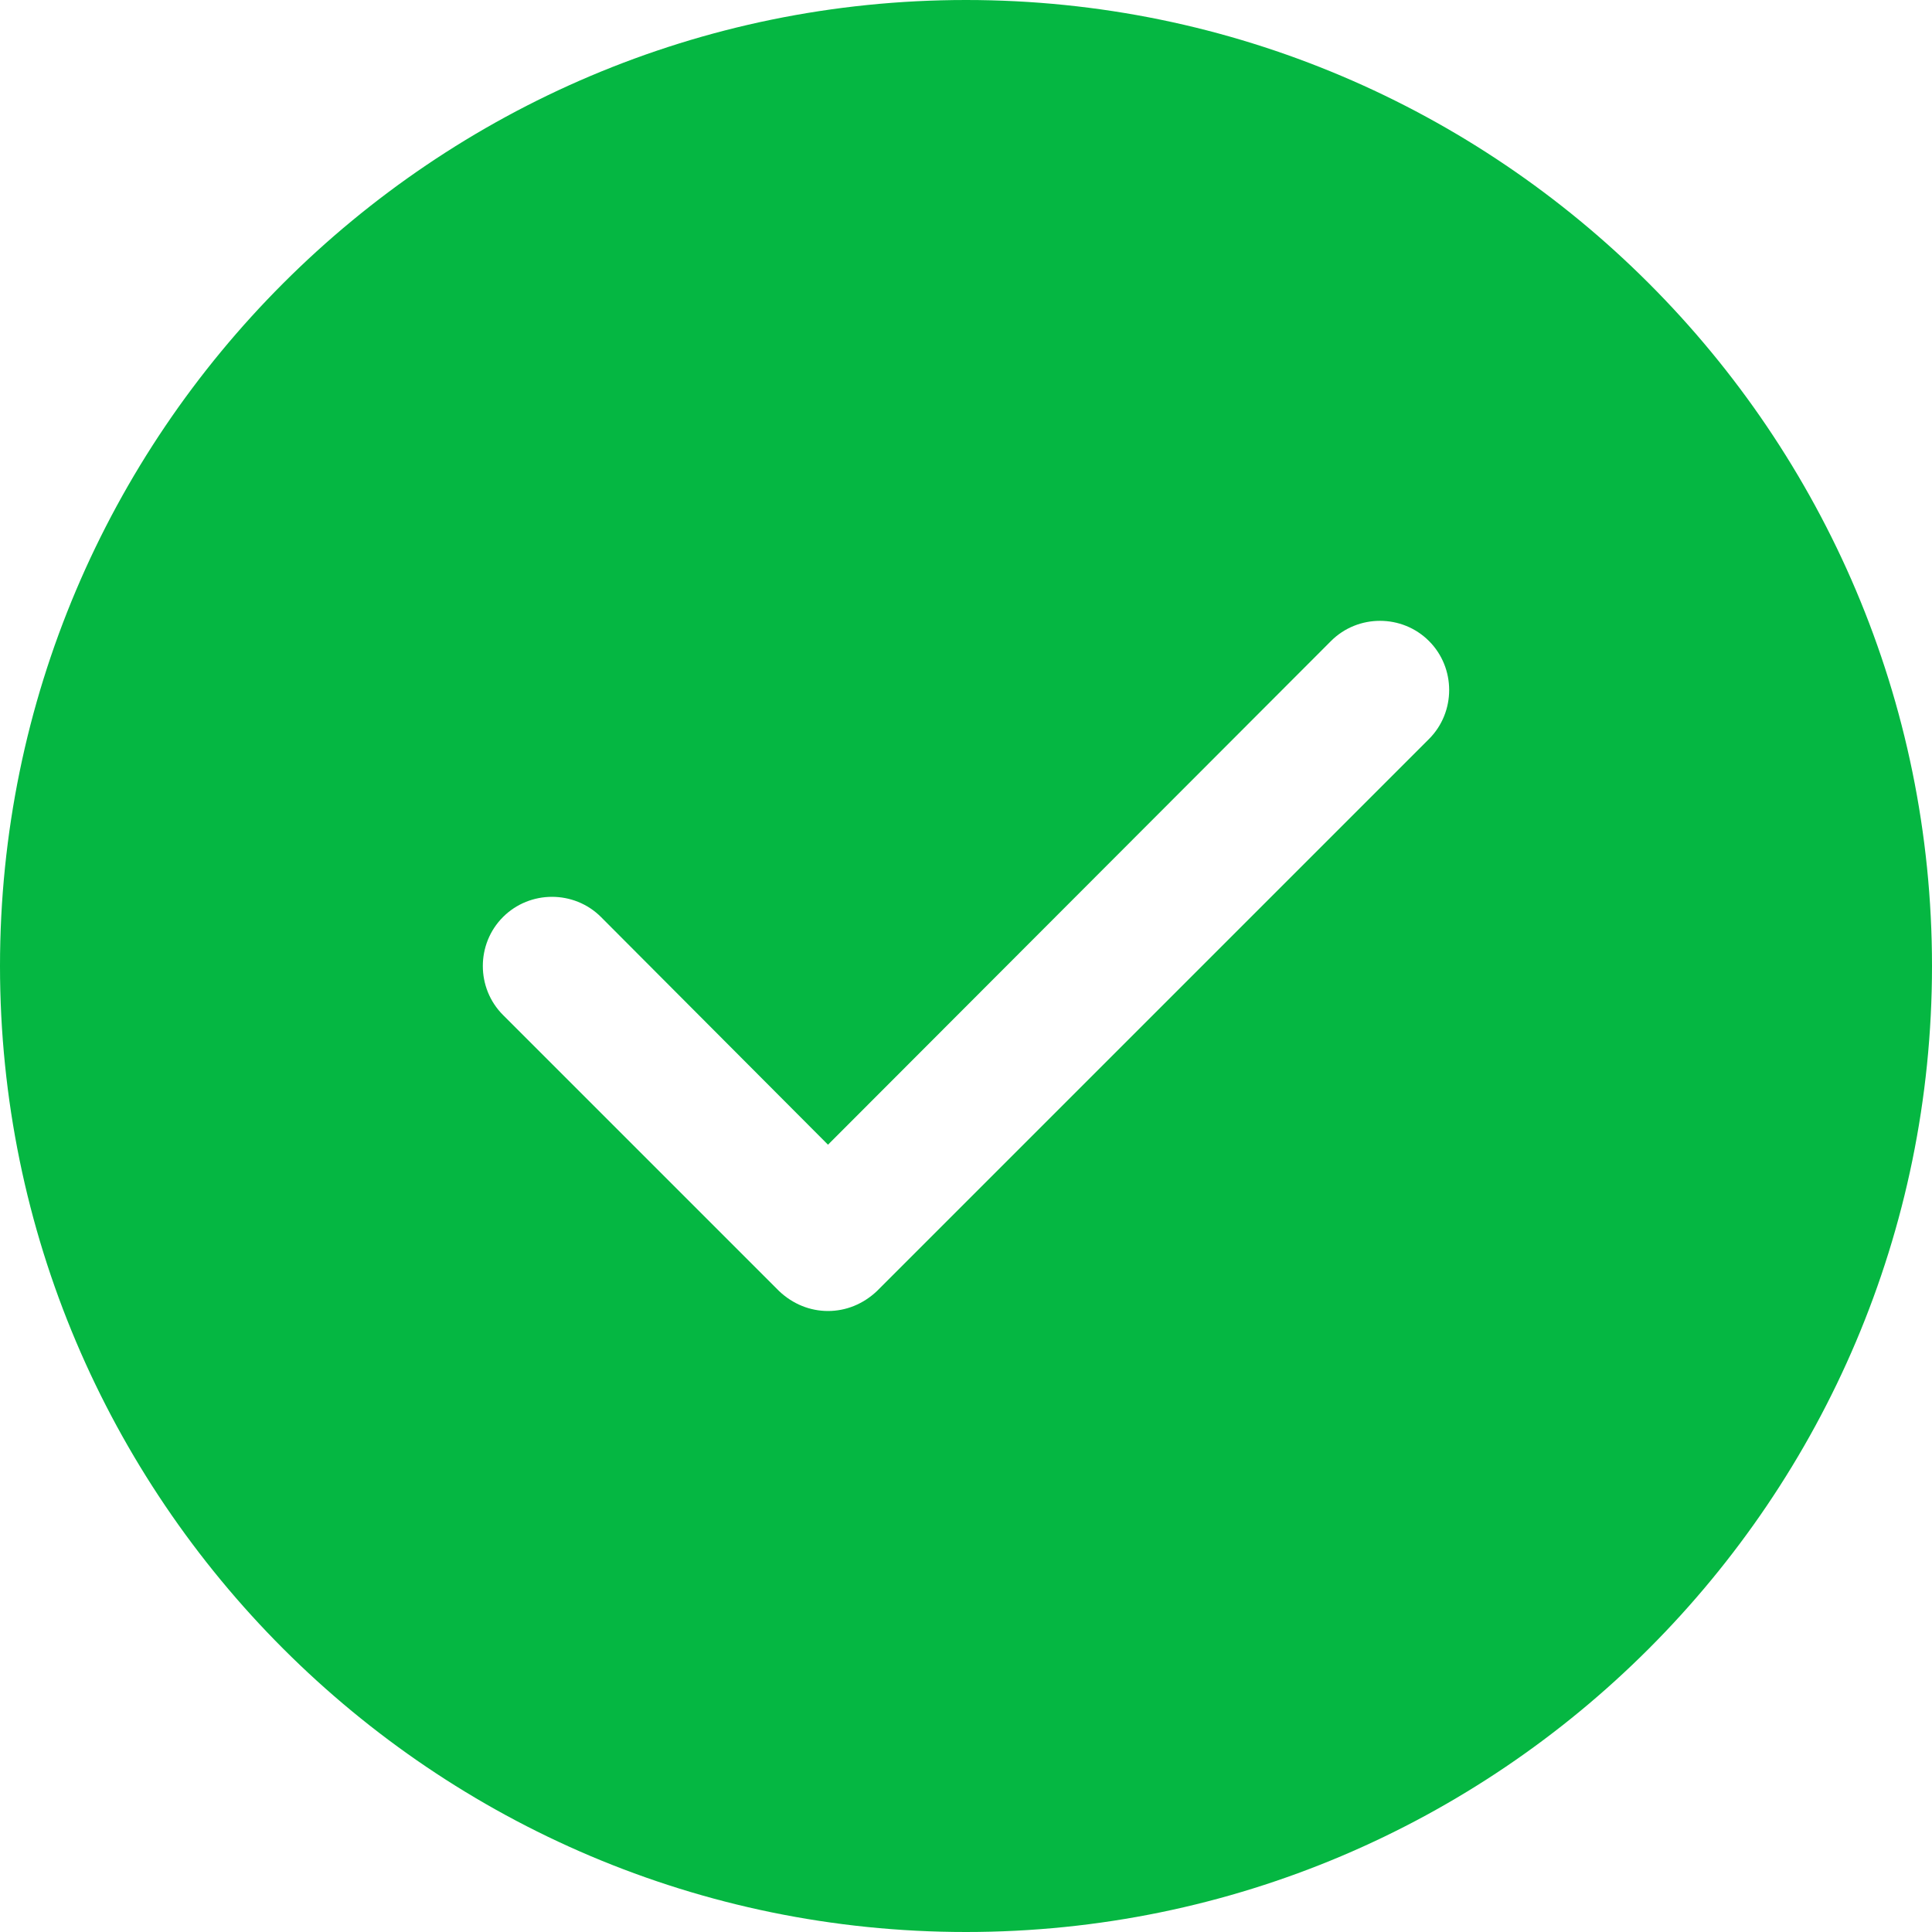 <svg width="133" height="133" viewBox="0 0 133 133" fill="none" xmlns="http://www.w3.org/2000/svg">
<path d="M66.5 0C29.83 0 0 29.83 0 66.5C0 103.17 29.83 133 66.5 133C103.17 133 133 103.17 133 66.5C133 29.83 103.17 0 66.5 0ZM98.373 50.873L60.373 88.873C59.423 89.775 58.236 90.25 57 90.25C55.765 90.25 54.578 89.775 53.628 88.873L34.628 69.873C32.775 68.02 32.775 64.98 34.628 63.128C36.48 61.276 39.52 61.275 41.373 63.128L57 78.802L91.627 44.128C93.48 42.275 96.519 42.275 98.372 44.128C100.224 45.98 100.225 49.02 98.373 50.873Z" fill="#05B742"/>
</svg>
